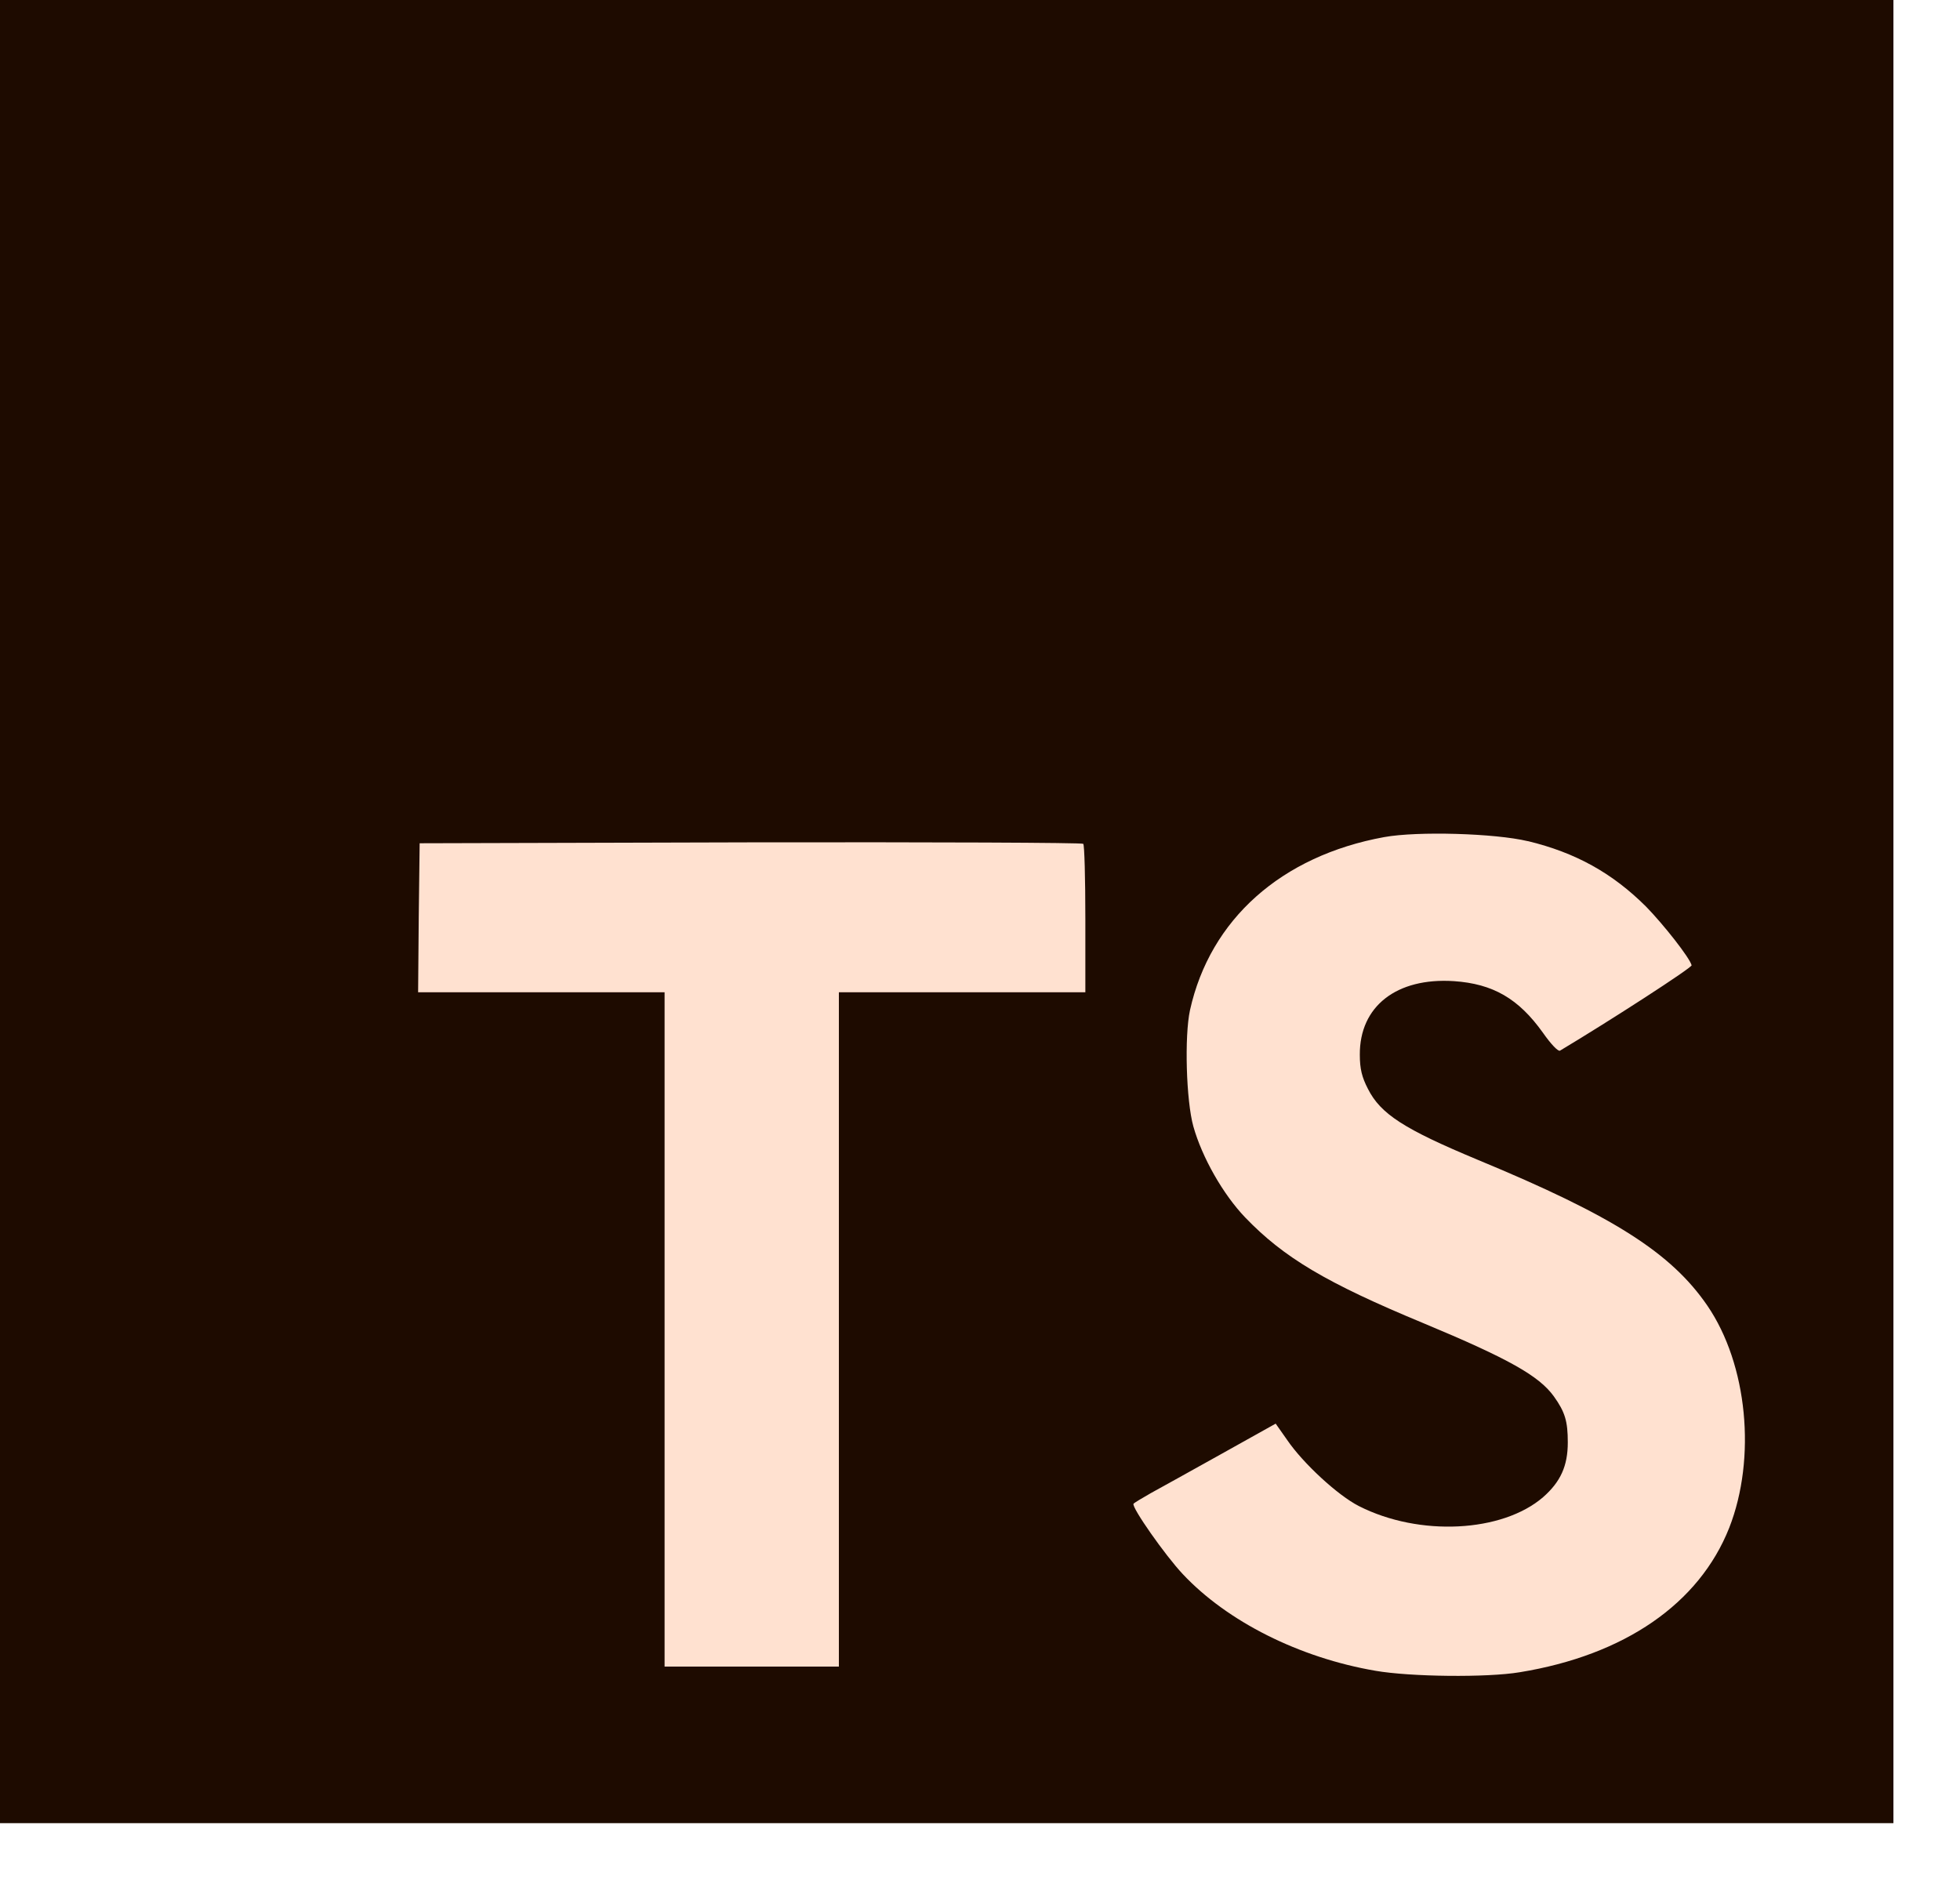 <svg width="28" height="27" viewBox="0 0 28 27" fill="none" xmlns="http://www.w3.org/2000/svg">
<g clip-path="url(#clip0)">
<path d="M0 13.024V26.048H27.049V0H0V13.024Z" fill="#1E0B00"/>
<path d="M5.982 13.11L5.973 14.177H9.494V23.811H11.984V14.177H15.505V13.131C15.505 12.552 15.492 12.068 15.475 12.056C15.462 12.039 13.319 12.031 10.722 12.035L5.995 12.048L5.982 13.11L5.982 13.11Z" fill="#FFE1D0"/>
<path d="M21.826 12.017C22.513 12.183 23.037 12.476 23.518 12.956C23.767 13.212 24.136 13.68 24.166 13.791C24.175 13.824 22.998 14.585 22.286 15.011C22.26 15.027 22.157 14.92 22.041 14.754C21.693 14.267 21.328 14.056 20.77 14.018C19.95 13.965 19.422 14.378 19.426 15.069C19.426 15.271 19.456 15.391 19.542 15.557C19.723 15.916 20.057 16.131 21.109 16.57C23.046 17.372 23.874 17.901 24.39 18.653C24.965 19.493 25.094 20.832 24.703 21.829C24.274 22.912 23.209 23.648 21.71 23.892C21.247 23.97 20.148 23.958 19.649 23.871C18.563 23.685 17.533 23.168 16.897 22.49C16.648 22.226 16.163 21.535 16.193 21.485C16.206 21.469 16.318 21.403 16.442 21.332C16.562 21.266 17.018 21.014 17.447 20.774L18.224 20.34L18.387 20.572C18.615 20.907 19.113 21.366 19.413 21.518C20.276 21.957 21.461 21.895 22.045 21.39C22.294 21.171 22.397 20.944 22.397 20.609C22.397 20.307 22.359 20.175 22.196 19.948C21.985 19.658 21.556 19.414 20.337 18.906C18.941 18.327 18.34 17.967 17.79 17.396C17.473 17.066 17.172 16.536 17.048 16.094C16.945 15.726 16.919 14.804 17 14.432C17.288 13.134 18.306 12.228 19.774 11.96C20.251 11.873 21.358 11.906 21.826 12.018V12.017Z" fill="#FFE1D0"/>
</g>
<defs>
<clipPath id="clip0">
<rect width="27.049" height="26.048" fill="white"/>
</clipPath>
</defs>
</svg>
